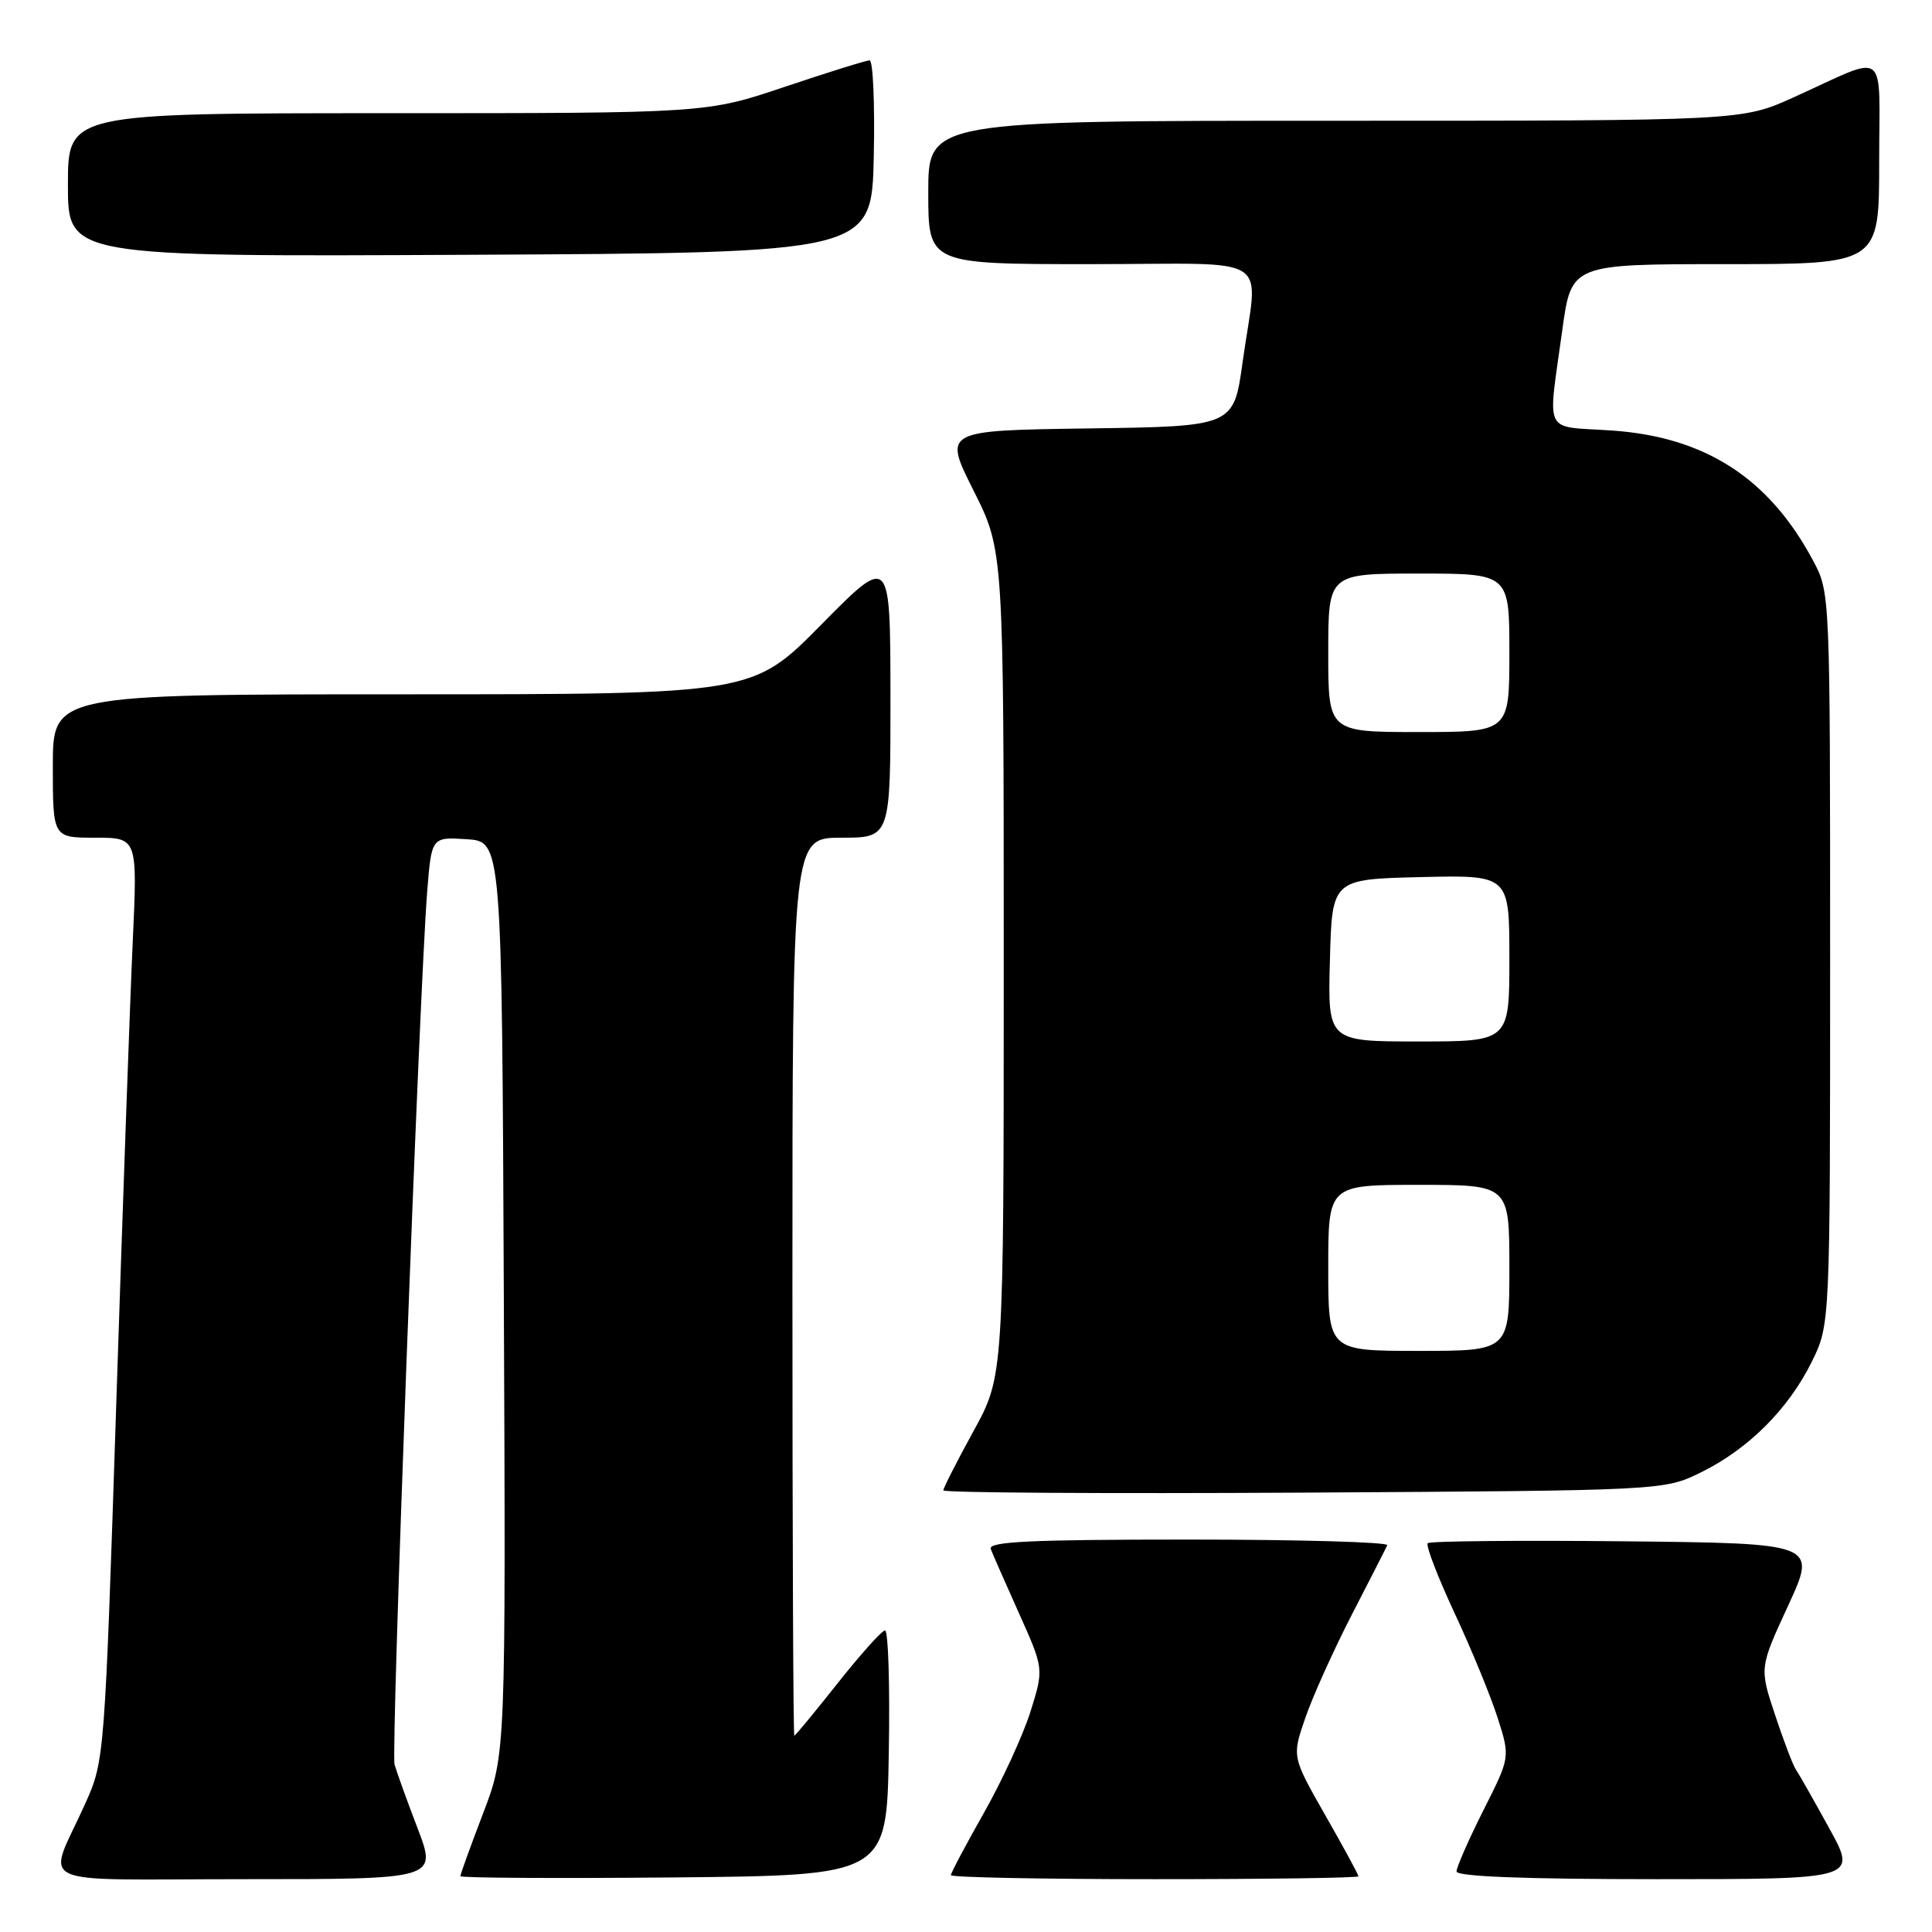 <?xml version="1.0" encoding="UTF-8" standalone="no"?>
<!DOCTYPE svg PUBLIC "-//W3C//DTD SVG 1.1//EN" "http://www.w3.org/Graphics/SVG/1.1/DTD/svg11.dtd" >
<svg xmlns="http://www.w3.org/2000/svg" xmlns:xlink="http://www.w3.org/1999/xlink" version="1.1" viewBox="0 0 256 256">
 <g >
 <path fill="currentColor"
d=" M 55.33 242.25 C 53.91 238.54 52.54 234.74 52.28 233.81 C 51.79 232.09 55.56 131.42 56.60 118.20 C 57.18 110.90 57.18 110.90 61.84 111.20 C 66.50 111.50 66.50 111.50 66.76 171.96 C 67.02 232.42 67.02 232.42 64.01 240.29 C 62.35 244.63 61.00 248.36 61.00 248.60 C 61.00 248.84 73.71 248.91 89.25 248.77 C 117.50 248.50 117.50 248.50 117.77 232.25 C 117.93 223.31 117.70 216.02 117.27 216.04 C 116.85 216.06 114.03 219.20 111.00 223.03 C 107.97 226.85 105.39 229.98 105.25 229.99 C 105.11 230.00 105.00 203.23 105.00 170.50 C 105.00 111.00 105.00 111.00 111.50 111.00 C 118.00 111.00 118.00 111.00 117.99 92.25 C 117.97 73.50 117.97 73.50 108.84 82.75 C 99.72 92.00 99.72 92.00 53.36 92.00 C 7.00 92.00 7.00 92.00 7.00 101.50 C 7.00 111.00 7.00 111.00 12.61 111.00 C 18.22 111.00 18.22 111.00 17.59 124.75 C 17.24 132.31 16.26 159.82 15.41 185.87 C 13.88 232.76 13.84 233.30 11.35 238.87 C 6.22 250.31 3.48 249.00 32.48 249.00 C 57.91 249.00 57.91 249.00 55.33 242.25 Z  M 180.00 248.62 C 180.00 248.40 178.02 244.75 175.59 240.50 C 171.19 232.77 171.19 232.77 172.96 227.63 C 173.93 224.81 176.69 218.68 179.10 214.00 C 181.51 209.32 183.64 205.16 183.82 204.75 C 184.01 204.34 172.16 204.00 157.48 204.00 C 136.53 204.00 130.89 204.27 131.28 205.25 C 131.54 205.94 133.24 209.79 135.04 213.81 C 138.32 221.13 138.32 221.13 136.54 226.81 C 135.55 229.94 132.78 235.97 130.37 240.22 C 127.97 244.46 126.00 248.17 126.00 248.47 C 126.00 248.76 138.15 249.00 153.00 249.00 C 167.85 249.00 180.00 248.83 180.00 248.62 Z  M 242.38 242.25 C 240.34 238.54 238.36 235.05 237.98 234.50 C 237.59 233.95 236.35 230.69 235.21 227.25 C 233.13 221.00 233.13 221.00 236.94 212.75 C 240.75 204.50 240.75 204.50 215.23 204.23 C 201.19 204.09 189.47 204.20 189.18 204.48 C 188.90 204.77 190.50 208.94 192.74 213.75 C 194.99 218.56 197.56 224.83 198.46 227.67 C 200.11 232.84 200.11 232.84 196.55 239.89 C 194.60 243.77 193.00 247.41 193.00 247.98 C 193.00 248.65 202.09 249.00 219.55 249.00 C 246.10 249.00 246.10 249.00 242.38 242.25 Z  M 225.42 195.08 C 231.69 191.99 236.99 186.69 240.08 180.42 C 242.50 175.50 242.50 175.50 242.50 127.00 C 242.50 78.58 242.50 78.49 240.24 74.28 C 234.40 63.33 225.91 57.87 213.50 57.04 C 204.36 56.42 205.07 57.88 207.01 43.75 C 208.21 35.00 208.21 35.00 228.60 35.00 C 249.00 35.00 249.00 35.00 249.00 21.52 C 249.00 6.06 250.41 7.13 237.66 12.90 C 230.81 16.00 230.81 16.00 176.91 16.00 C 123.00 16.00 123.00 16.00 123.00 25.50 C 123.00 35.00 123.00 35.00 144.50 35.00 C 169.31 35.00 166.68 33.31 164.65 48.00 C 163.47 56.50 163.47 56.50 144.23 56.77 C 125.00 57.04 125.00 57.04 129.00 65.00 C 133.00 72.96 133.00 72.96 133.00 127.64 C 133.00 182.33 133.00 182.33 129.00 189.62 C 126.80 193.63 125.00 197.16 125.00 197.48 C 125.00 197.80 146.49 197.93 172.75 197.78 C 220.50 197.50 220.50 197.50 225.42 195.08 Z  M 115.78 20.75 C 115.93 13.74 115.68 8.00 115.23 8.00 C 114.77 8.00 109.72 9.58 104.00 11.50 C 93.61 15.00 93.61 15.00 51.30 15.00 C 9.00 15.00 9.00 15.00 9.00 24.51 C 9.00 34.02 9.00 34.02 62.25 33.76 C 115.50 33.50 115.50 33.50 115.78 20.75 Z  M 176.00 168.00 C 176.00 157.00 176.00 157.00 188.00 157.00 C 200.00 157.00 200.00 157.00 200.00 168.00 C 200.00 179.00 200.00 179.00 188.00 179.00 C 176.00 179.00 176.00 179.00 176.00 168.00 Z  M 176.22 127.25 C 176.50 116.50 176.50 116.50 188.25 116.22 C 200.00 115.94 200.00 115.94 200.00 126.97 C 200.00 138.00 200.00 138.00 187.97 138.00 C 175.93 138.00 175.93 138.00 176.22 127.25 Z  M 176.00 86.50 C 176.00 76.00 176.00 76.00 188.00 76.00 C 200.00 76.00 200.00 76.00 200.00 86.50 C 200.00 97.00 200.00 97.00 188.00 97.00 C 176.00 97.00 176.00 97.00 176.00 86.50 Z "/>
</g>
</svg>
